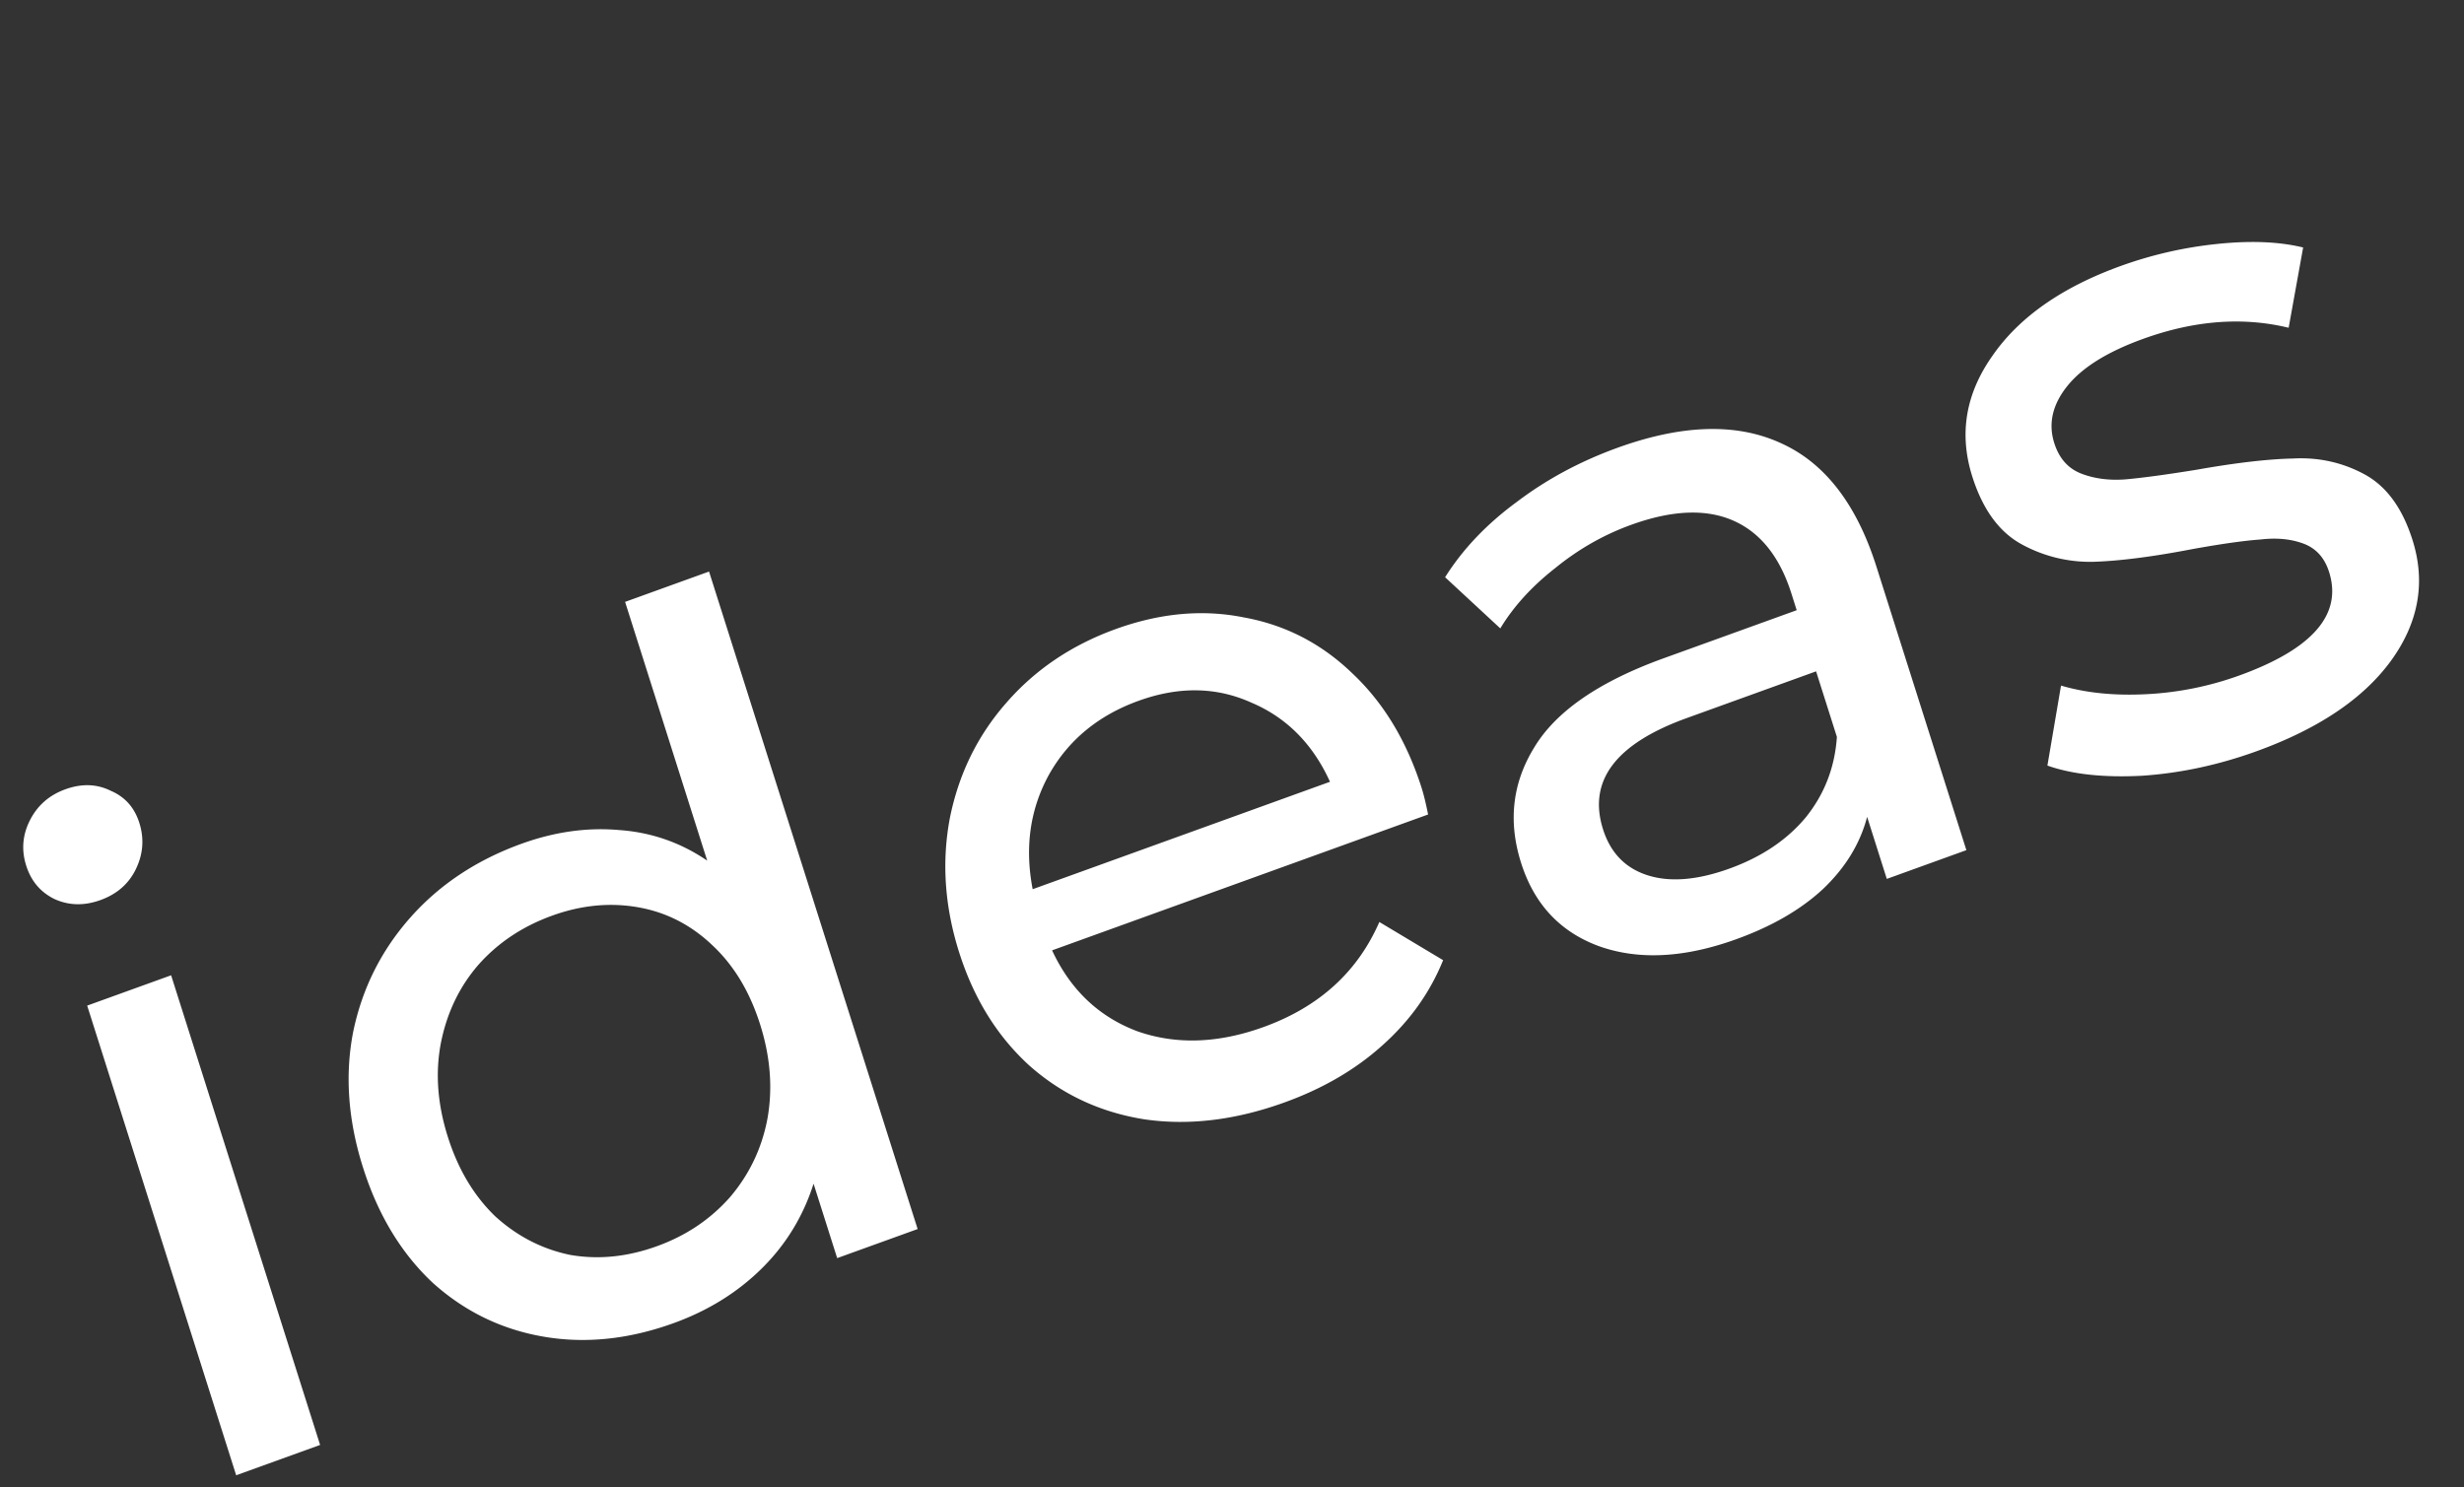 <svg width="265" height="160" fill="none" xmlns="http://www.w3.org/2000/svg"><rect width="100%" height="100%" fill="#333333" stroke="none"/><path d="M9.376 108.172l9.028-3.262 16.024 50.519-9.028 3.263-16.024-50.52zm1.43-11.354c-1.755.635-3.41.595-4.964-.118-1.492-.736-2.5-1.93-3.023-3.582-.524-1.653-.404-3.255.362-4.806.808-1.638 2.09-2.774 3.846-3.409 1.756-.634 3.379-.583 4.87.153 1.534.65 2.563 1.8 3.087 3.453.545 1.716.412 3.392-.396 5.03-.766 1.552-2.026 2.645-3.782 3.28zM76.257 61.48l22.434 70.727-8.653 3.127-2.54-8.007c-1.119 3.521-2.983 6.568-5.591 9.139-2.609 2.572-5.763 4.526-9.462 5.863-4.828 1.745-9.497 2.228-14.007 1.449-4.51-.778-8.477-2.709-11.9-5.793-3.382-3.169-5.879-7.296-7.491-12.38-1.613-5.083-1.968-9.948-1.066-14.595.965-4.67 3.017-8.775 6.157-12.318 3.139-3.543 7.123-6.186 11.95-7.931 3.574-1.291 7.088-1.782 10.54-1.471 3.433.247 6.576 1.342 9.43 3.286l-8.83-27.833 9.03-3.263zm-5.6 72.57c3.136-1.132 5.757-2.894 7.864-5.285 2.087-2.454 3.428-5.276 4.023-8.466.576-3.253.309-6.628-.8-10.123-1.108-3.495-2.807-6.316-5.095-8.464-2.31-2.212-4.98-3.584-8.015-4.116-3.034-.533-6.119-.233-9.254.9-3.197 1.156-5.85 2.929-7.957 5.319-2.044 2.368-3.385 5.19-4.023 8.466-.596 3.19-.34 6.533.77 10.028 1.108 3.495 2.816 6.348 5.125 8.56 2.352 2.125 5.023 3.497 8.015 4.116 3.034.532 6.15.221 9.348-.935zm82.245-49.268c.221.699.451 1.643.688 2.832l-40.44 14.614c1.975 4.244 5.026 7.143 9.153 8.698 4.17 1.468 8.7 1.318 13.59-.449 5.956-2.152 10.108-5.919 12.454-11.3l6.859 4.108c-1.41 3.485-3.587 6.538-6.529 9.16-2.879 2.598-6.388 4.646-10.526 6.141-5.267 1.903-10.281 2.511-15.042 1.823-4.78-.752-8.924-2.69-12.431-5.814-3.444-3.147-5.952-7.199-7.524-12.155-1.552-4.893-1.887-9.695-1.005-14.405.944-4.733 2.955-8.86 6.032-12.38 3.119-3.606 7.061-6.27 11.826-7.992 4.765-1.721 9.35-2.139 13.755-1.251 4.447.8 8.33 2.797 11.649 5.99 3.381 3.17 5.878 7.296 7.491 12.38zm-30.446-9.398c-4.326 1.564-7.539 4.212-9.64 7.946-2.037 3.711-2.622 7.818-1.753 12.32l31.977-11.555c-1.852-4.076-4.675-6.916-8.468-8.52-3.751-1.69-7.79-1.754-12.116-.19zm51.502-27.216c6.897-2.493 12.708-2.68 17.433-.563 4.788 2.095 8.26 6.542 10.416 13.342l9.675 30.502-8.558 3.093-2.116-6.672c-.759 2.894-2.348 5.487-4.766 7.778-2.376 2.204-5.476 3.997-9.301 5.379-5.58 2.017-10.496 2.27-14.749.761-4.19-1.531-6.99-4.521-8.401-8.97-1.411-4.448-.941-8.584 1.41-12.409 2.331-3.888 6.977-7.09 13.936-9.604l14.295-5.166-.574-1.81c-1.25-3.94-3.336-6.551-6.258-7.833-2.922-1.281-6.578-1.129-10.967.457-2.947 1.065-5.669 2.615-8.168 4.652-2.52 1.973-4.489 4.136-5.909 6.49l-5.938-5.503c1.905-3.026 4.474-5.725 7.705-8.096 3.211-2.436 6.823-4.378 10.835-5.828zm12.05 45.262c3.449-1.246 6.185-3.085 8.209-5.517 2.004-2.494 3.117-5.376 3.339-8.643l-2.237-7.054-13.92 5.03c-7.649 2.764-10.647 6.752-8.994 11.963.806 2.541 2.413 4.192 4.82 4.951 2.407.76 5.335.516 8.783-.73zm56.659-12.612c-4.075 1.472-8.165 2.348-12.27 2.627-4.124.216-7.525-.149-10.201-1.094l1.464-8.604c2.699.796 5.767 1.104 9.204.924a34.41 34.41 0 009.952-2.003c7.9-2.854 11.125-6.57 9.673-11.145-.483-1.525-1.399-2.54-2.747-3.044-1.348-.505-2.898-.653-4.649-.445-1.709.121-4.117.46-7.225 1.017-4.214.814-7.738 1.273-10.57 1.376a15.31 15.31 0 01-7.82-1.85c-2.443-1.312-4.229-3.748-5.358-7.306-1.451-4.576-.729-8.91 2.166-13.001 2.875-4.156 7.479-7.378 13.812-9.666a43.756 43.756 0 0110.362-2.363c3.585-.375 6.665-.248 9.24.38l-1.558 8.637c-4.922-1.196-10.142-.798-15.659 1.196-3.825 1.382-6.539 3.071-8.142 5.067-1.603 1.996-2.072 4.043-1.407 6.14.524 1.652 1.501 2.75 2.932 3.296 1.431.545 3.032.746 4.804.602 1.833-.167 4.346-.508 7.537-1.024 4.234-.751 7.705-1.155 10.412-1.213 2.75-.144 5.305.42 7.665 1.693 2.361 1.272 4.085 3.623 5.173 7.055 1.452 4.575.667 8.932-2.354 13.069-2.978 4.05-7.79 7.277-14.436 9.679z" fill="#fff"/></svg>